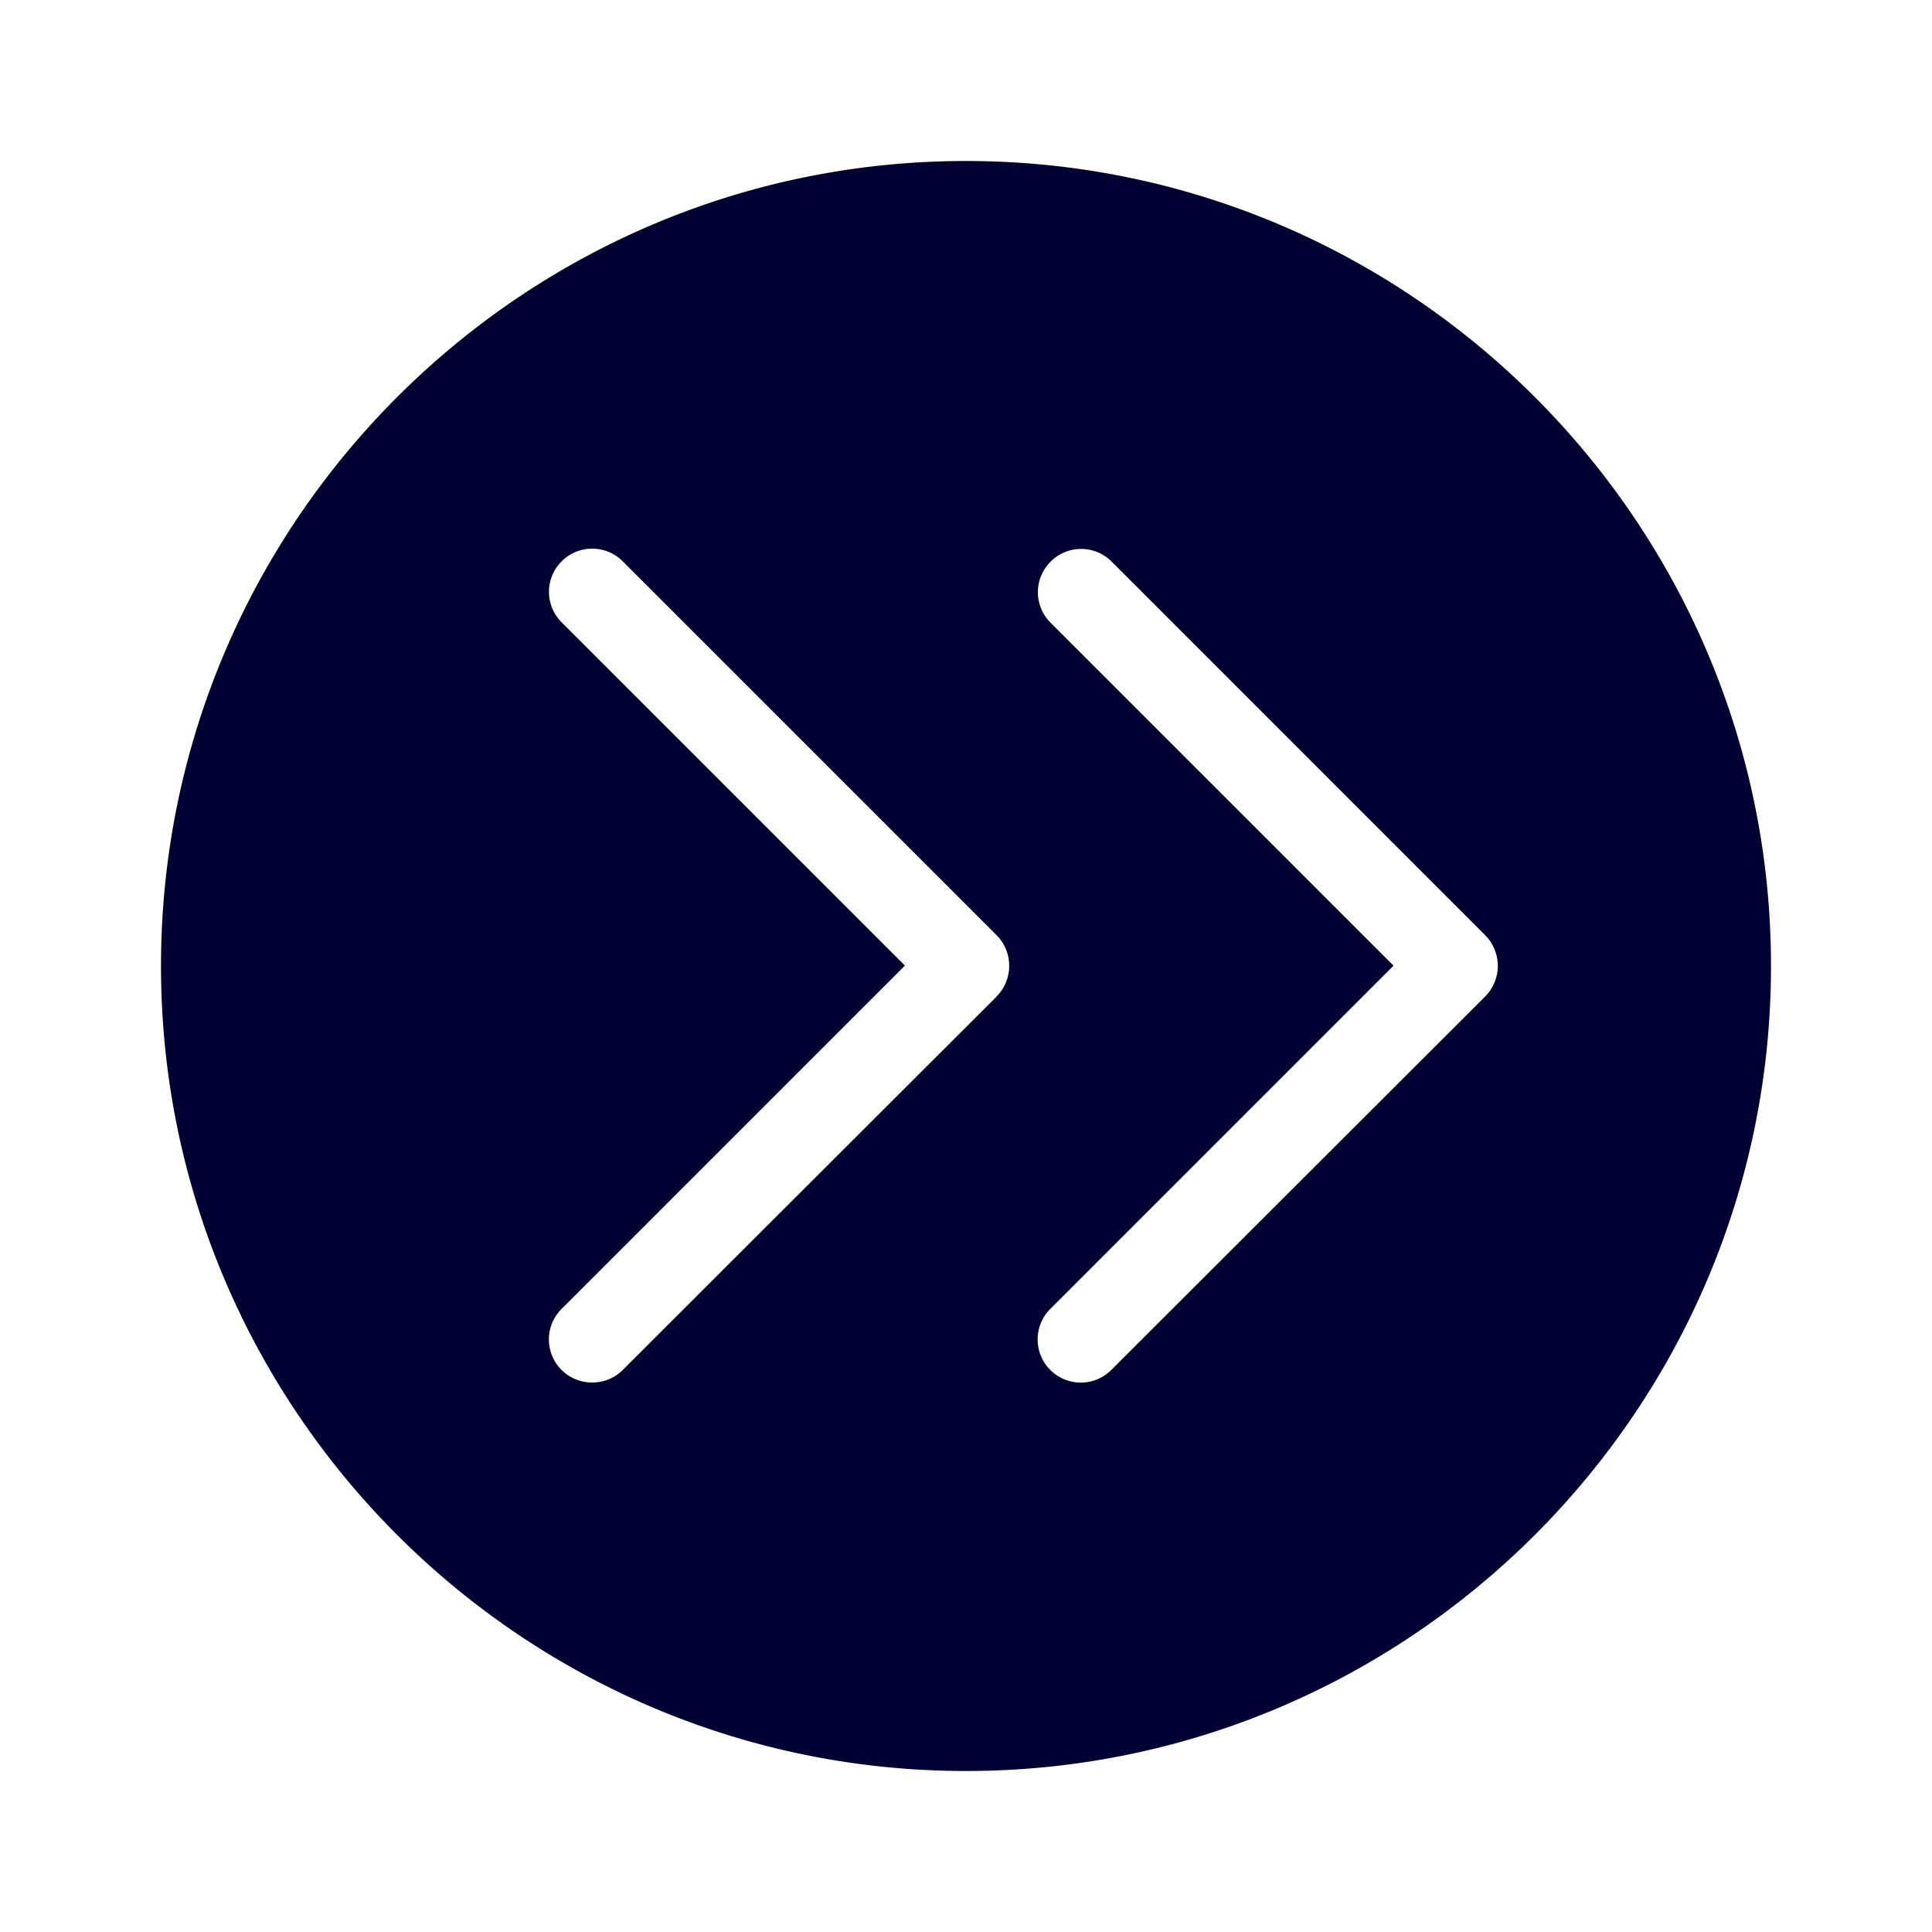 <svg width="24" height="24" fill="none" xmlns="http://www.w3.org/2000/svg"><path fill-rule="evenodd" clip-rule="evenodd" d="M12 2C6.488 2 2 6.488 2 12s4.488 10 10 10 10-4.488 10-10S17.512 2 12 2Zm.38 10.38-4.644 4.638a.532.532 0 0 1-.38.156.535.535 0 0 1-.38-.914l4.265-4.265-4.264-4.264a.535.535 0 0 1 0-.758c.21-.21.549-.21.759 0l4.643 4.643a.54.54 0 0 1 0 .763Zm1.425 4.638 4.644-4.639a.54.54 0 0 0 .004-.758L13.81 6.977a.535.535 0 0 0-.759 0 .535.535 0 0 0 0 .759l4.26 4.26-4.264 4.264a.535.535 0 1 0 .758.758Z" fill="#003"/></svg>